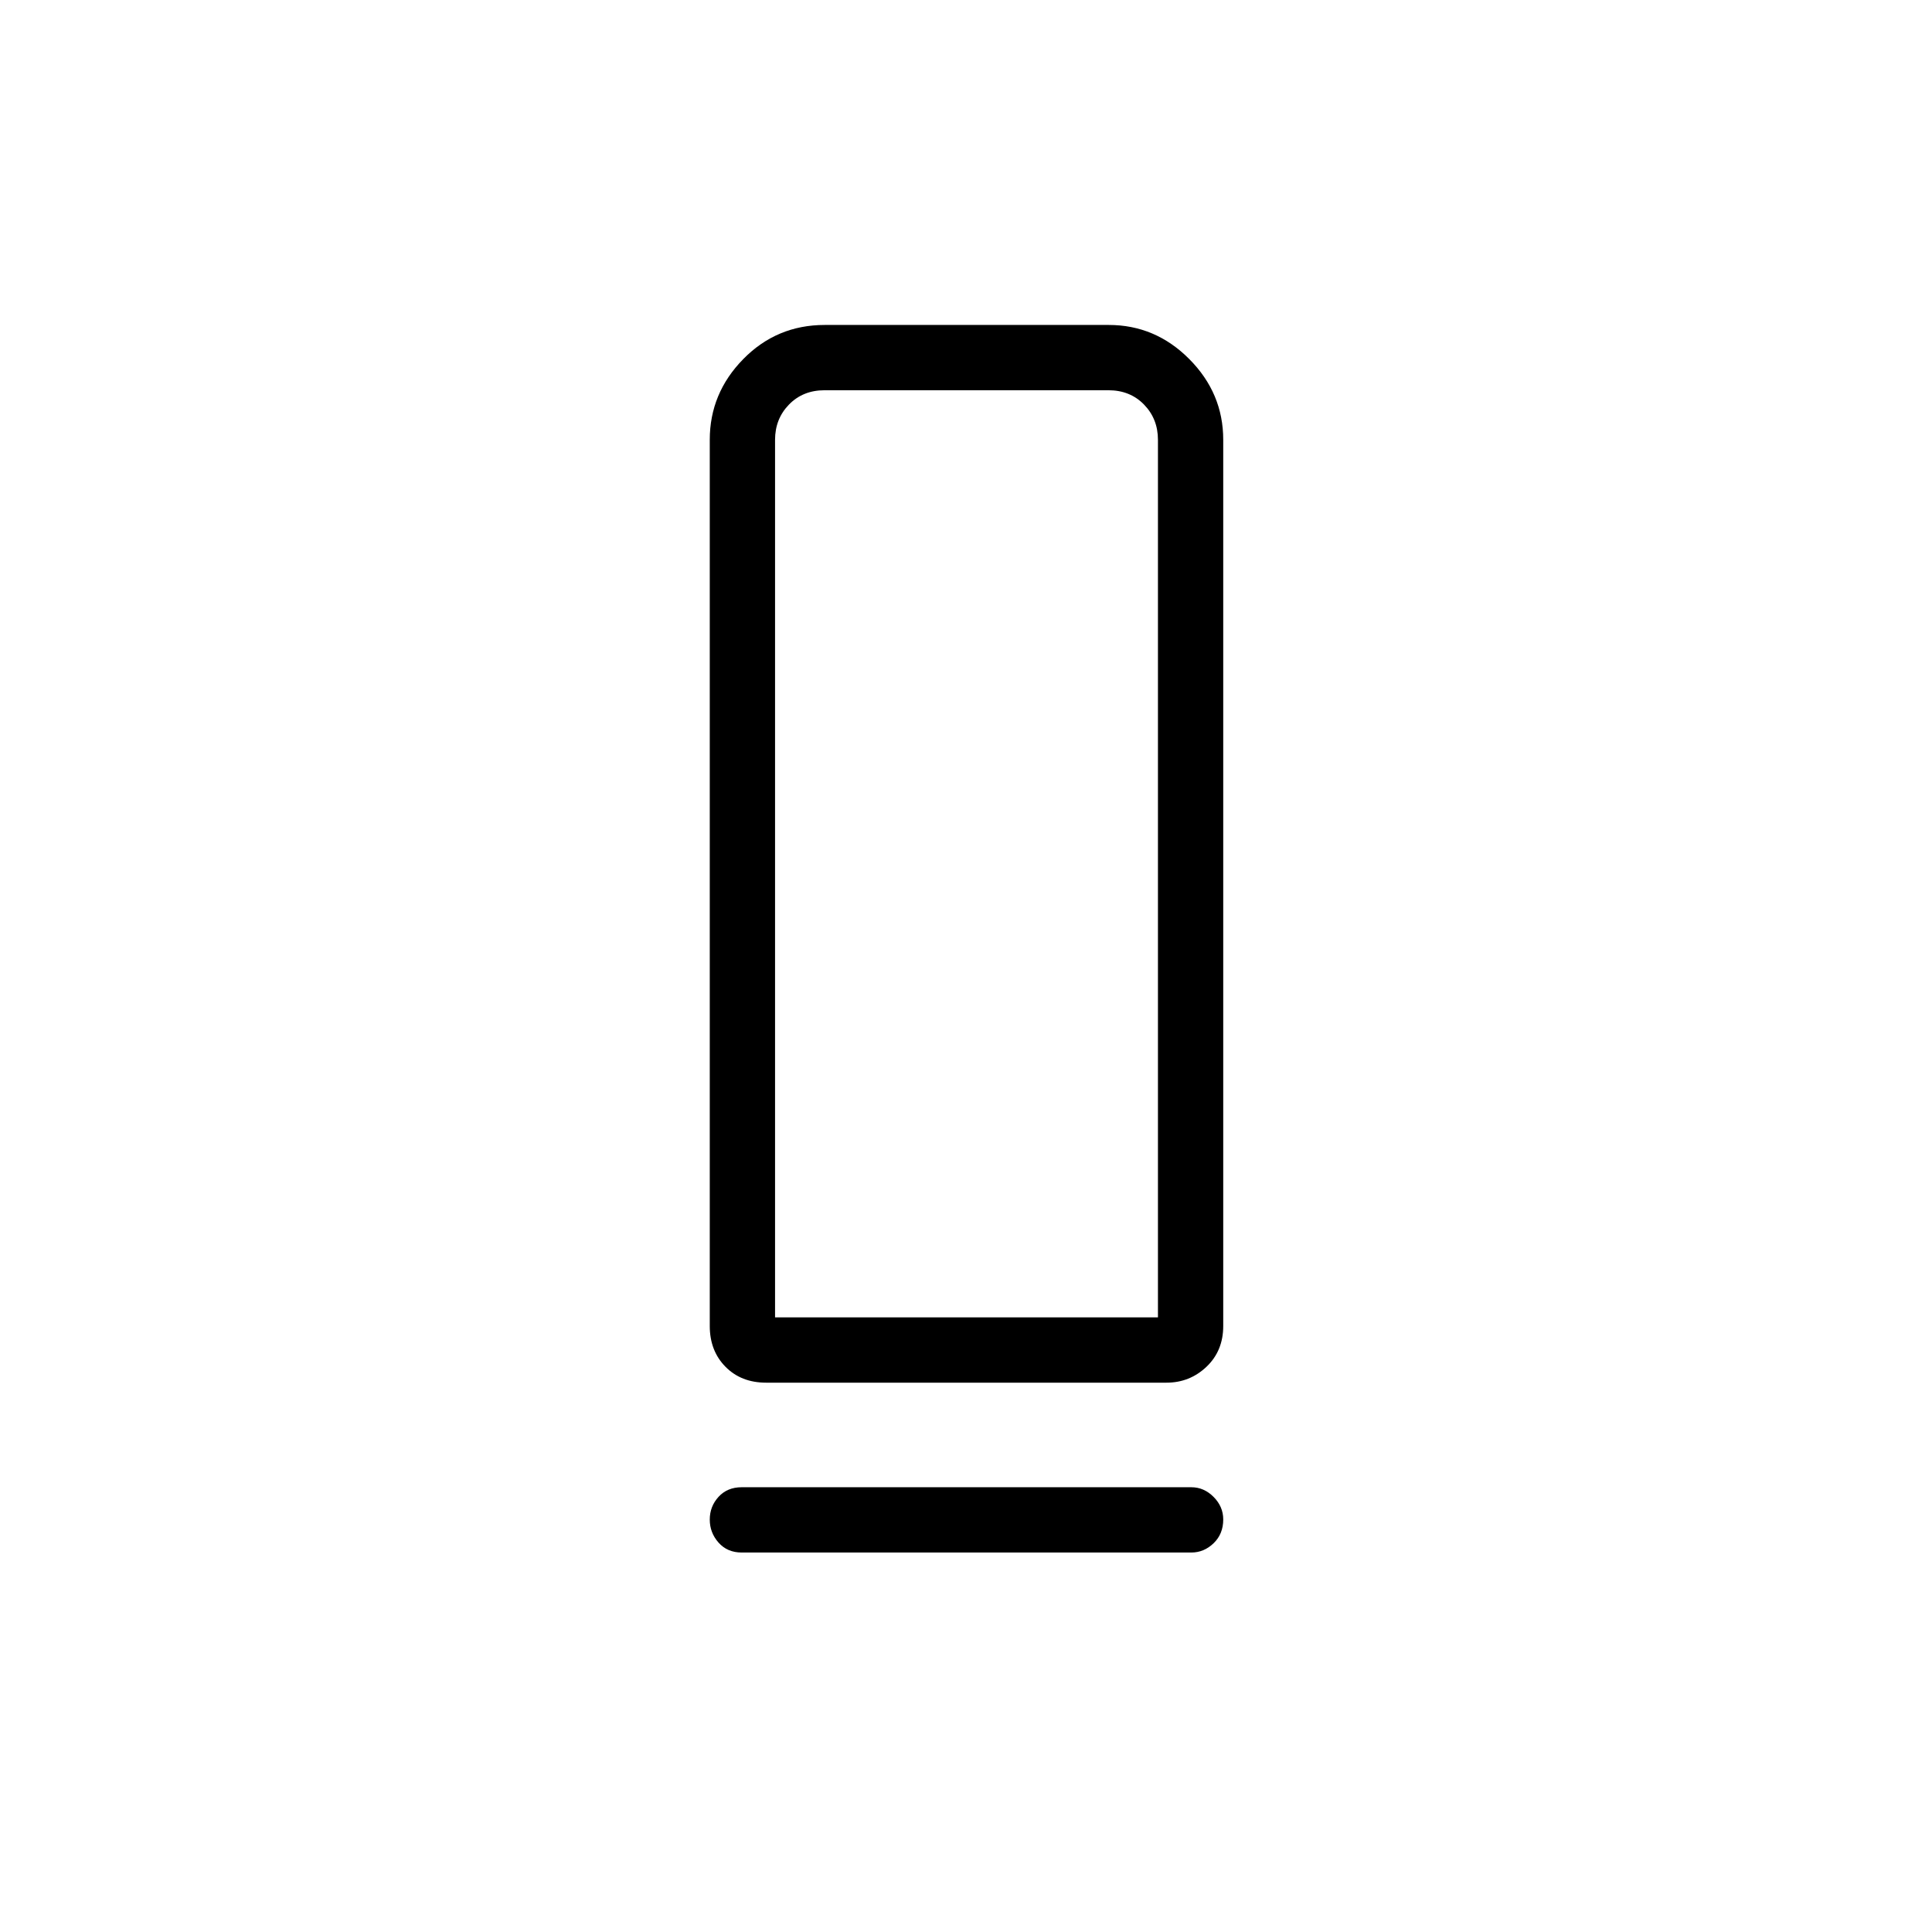 <svg xmlns="http://www.w3.org/2000/svg" height="40" viewBox="0 -960 960 960" width="40"><path d="M380.66-272.96q-12.37 0-20.17-7.9-7.81-7.91-7.81-20.27v-440.34q0-23.14 16.64-40.1 16.63-16.96 40.47-16.96h141.15q23.16 0 40.02 16.96 16.86 16.96 16.86 40.1v440.34q0 12.36-8.32 20.27-8.33 7.9-19.87 7.9H380.66Zm4.46-32.44h190.26v-436.07q0-10.39-6.92-17.5-6.92-7.12-17.69-7.12H409.73q-10.77 0-17.69 7.12-6.92 7.11-6.92 17.5v436.07ZM368.54-221h223.42q6.3 0 11.08 4.82t4.78 11.19q0 7.2-4.78 11.81-4.78 4.62-11.08 4.62H368.54q-7.13 0-11.5-4.93-4.36-4.92-4.36-11.44t4.36-11.3q4.37-4.77 11.5-4.77Zm16.58-84.4h190.26-190.26Z"/></svg>